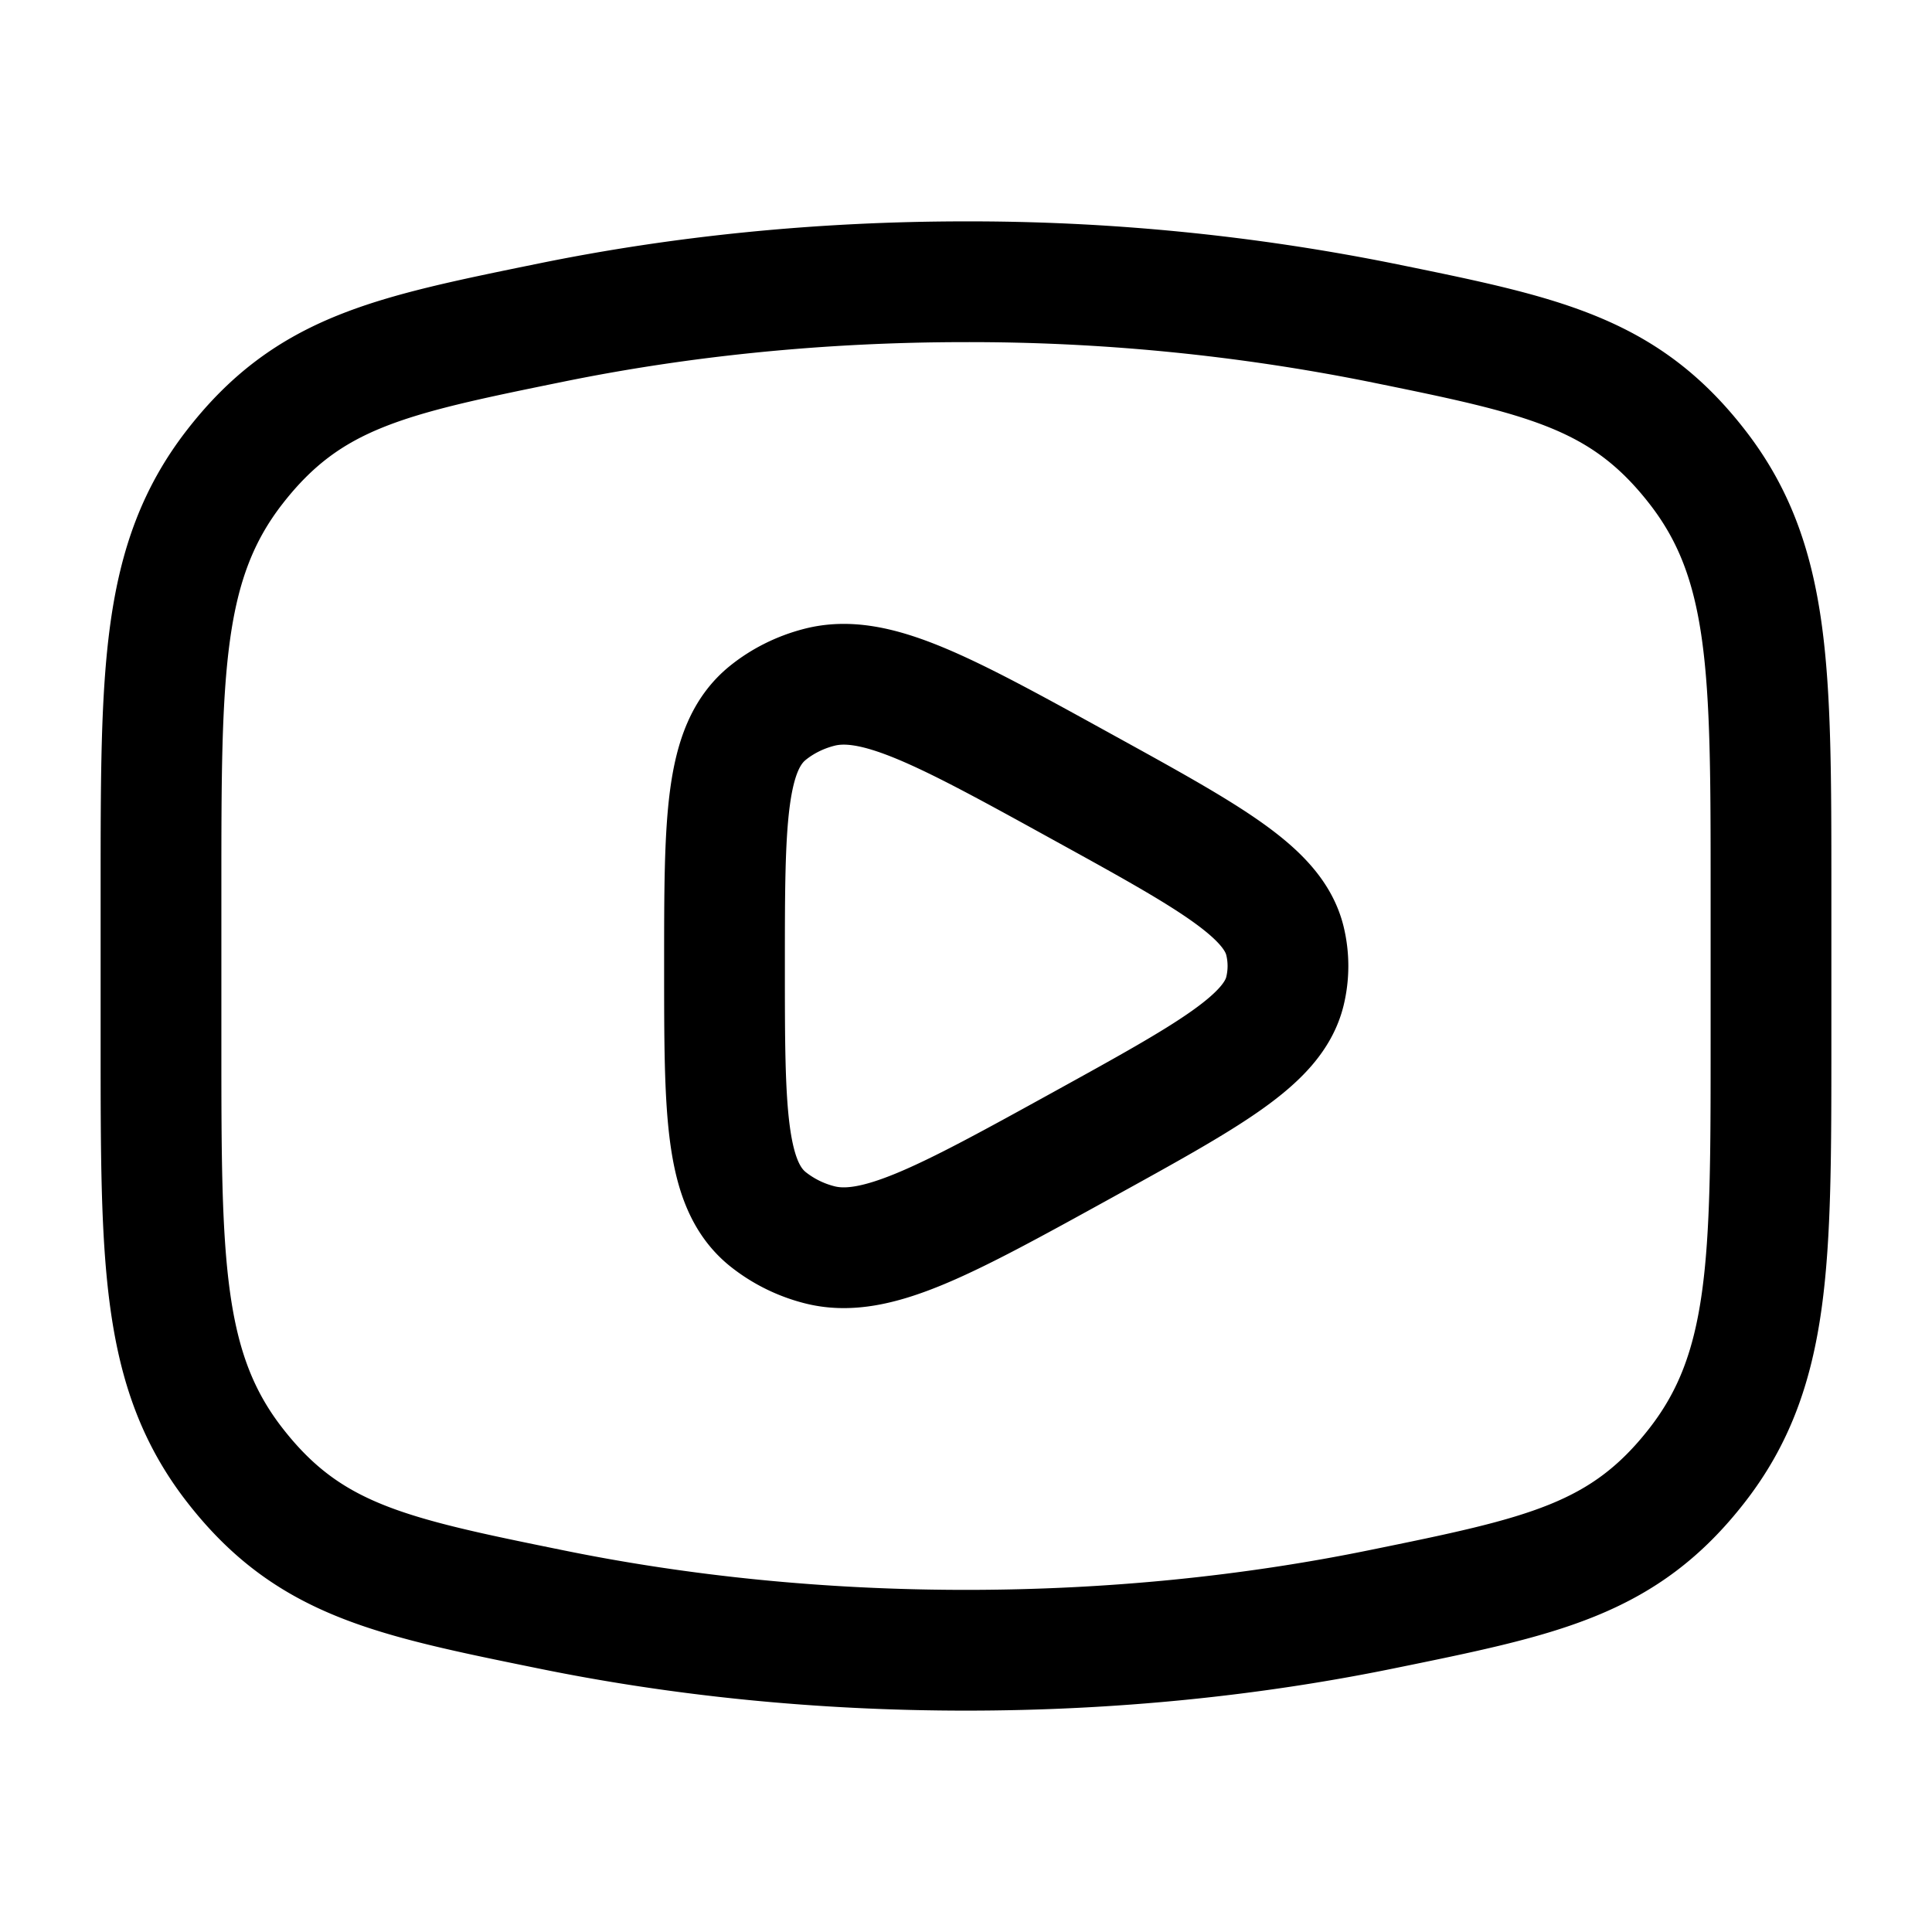 <svg xmlns="http://www.w3.org/2000/svg" width="512" height="512" viewBox="0 0 24 24" fill="#000000"><g fill="none" stroke="#000000" stroke-linecap="round" stroke-linejoin="round" stroke-width="1.5" color="currentColor"><path d="M12 20.5c1.81 0 3.545-.179 5.153-.507c2.01-.41 3.014-.614 3.93-1.792c.917-1.179.917-2.532.917-5.238v-1.926c0-2.706 0-4.06-.917-5.238c-.916-1.178-1.92-1.383-3.93-1.792A26 26 0 0 0 12 3.5c-1.81 0-3.545.179-5.153.507c-2.01.41-3.014.614-3.93 1.792C2 6.978 2 8.331 2 11.037v1.926c0 2.706 0 4.06.917 5.238c.916 1.178 1.92 1.383 3.93 1.792c1.608.328 3.343.507 5.153.507"/><path d="M15.962 12.313c-.148.606-.938 1.04-2.517 1.911c-1.718.947-2.577 1.42-3.272 1.237a1.7 1.7 0 0 1-.635-.317C9 14.709 9 13.806 9 12s0-2.709.538-3.144c.182-.147.4-.256.635-.317c.695-.183 1.554.29 3.272 1.237c1.58.87 2.369 1.305 2.517 1.911c.05.206.05.42 0 .626"/></g></svg>